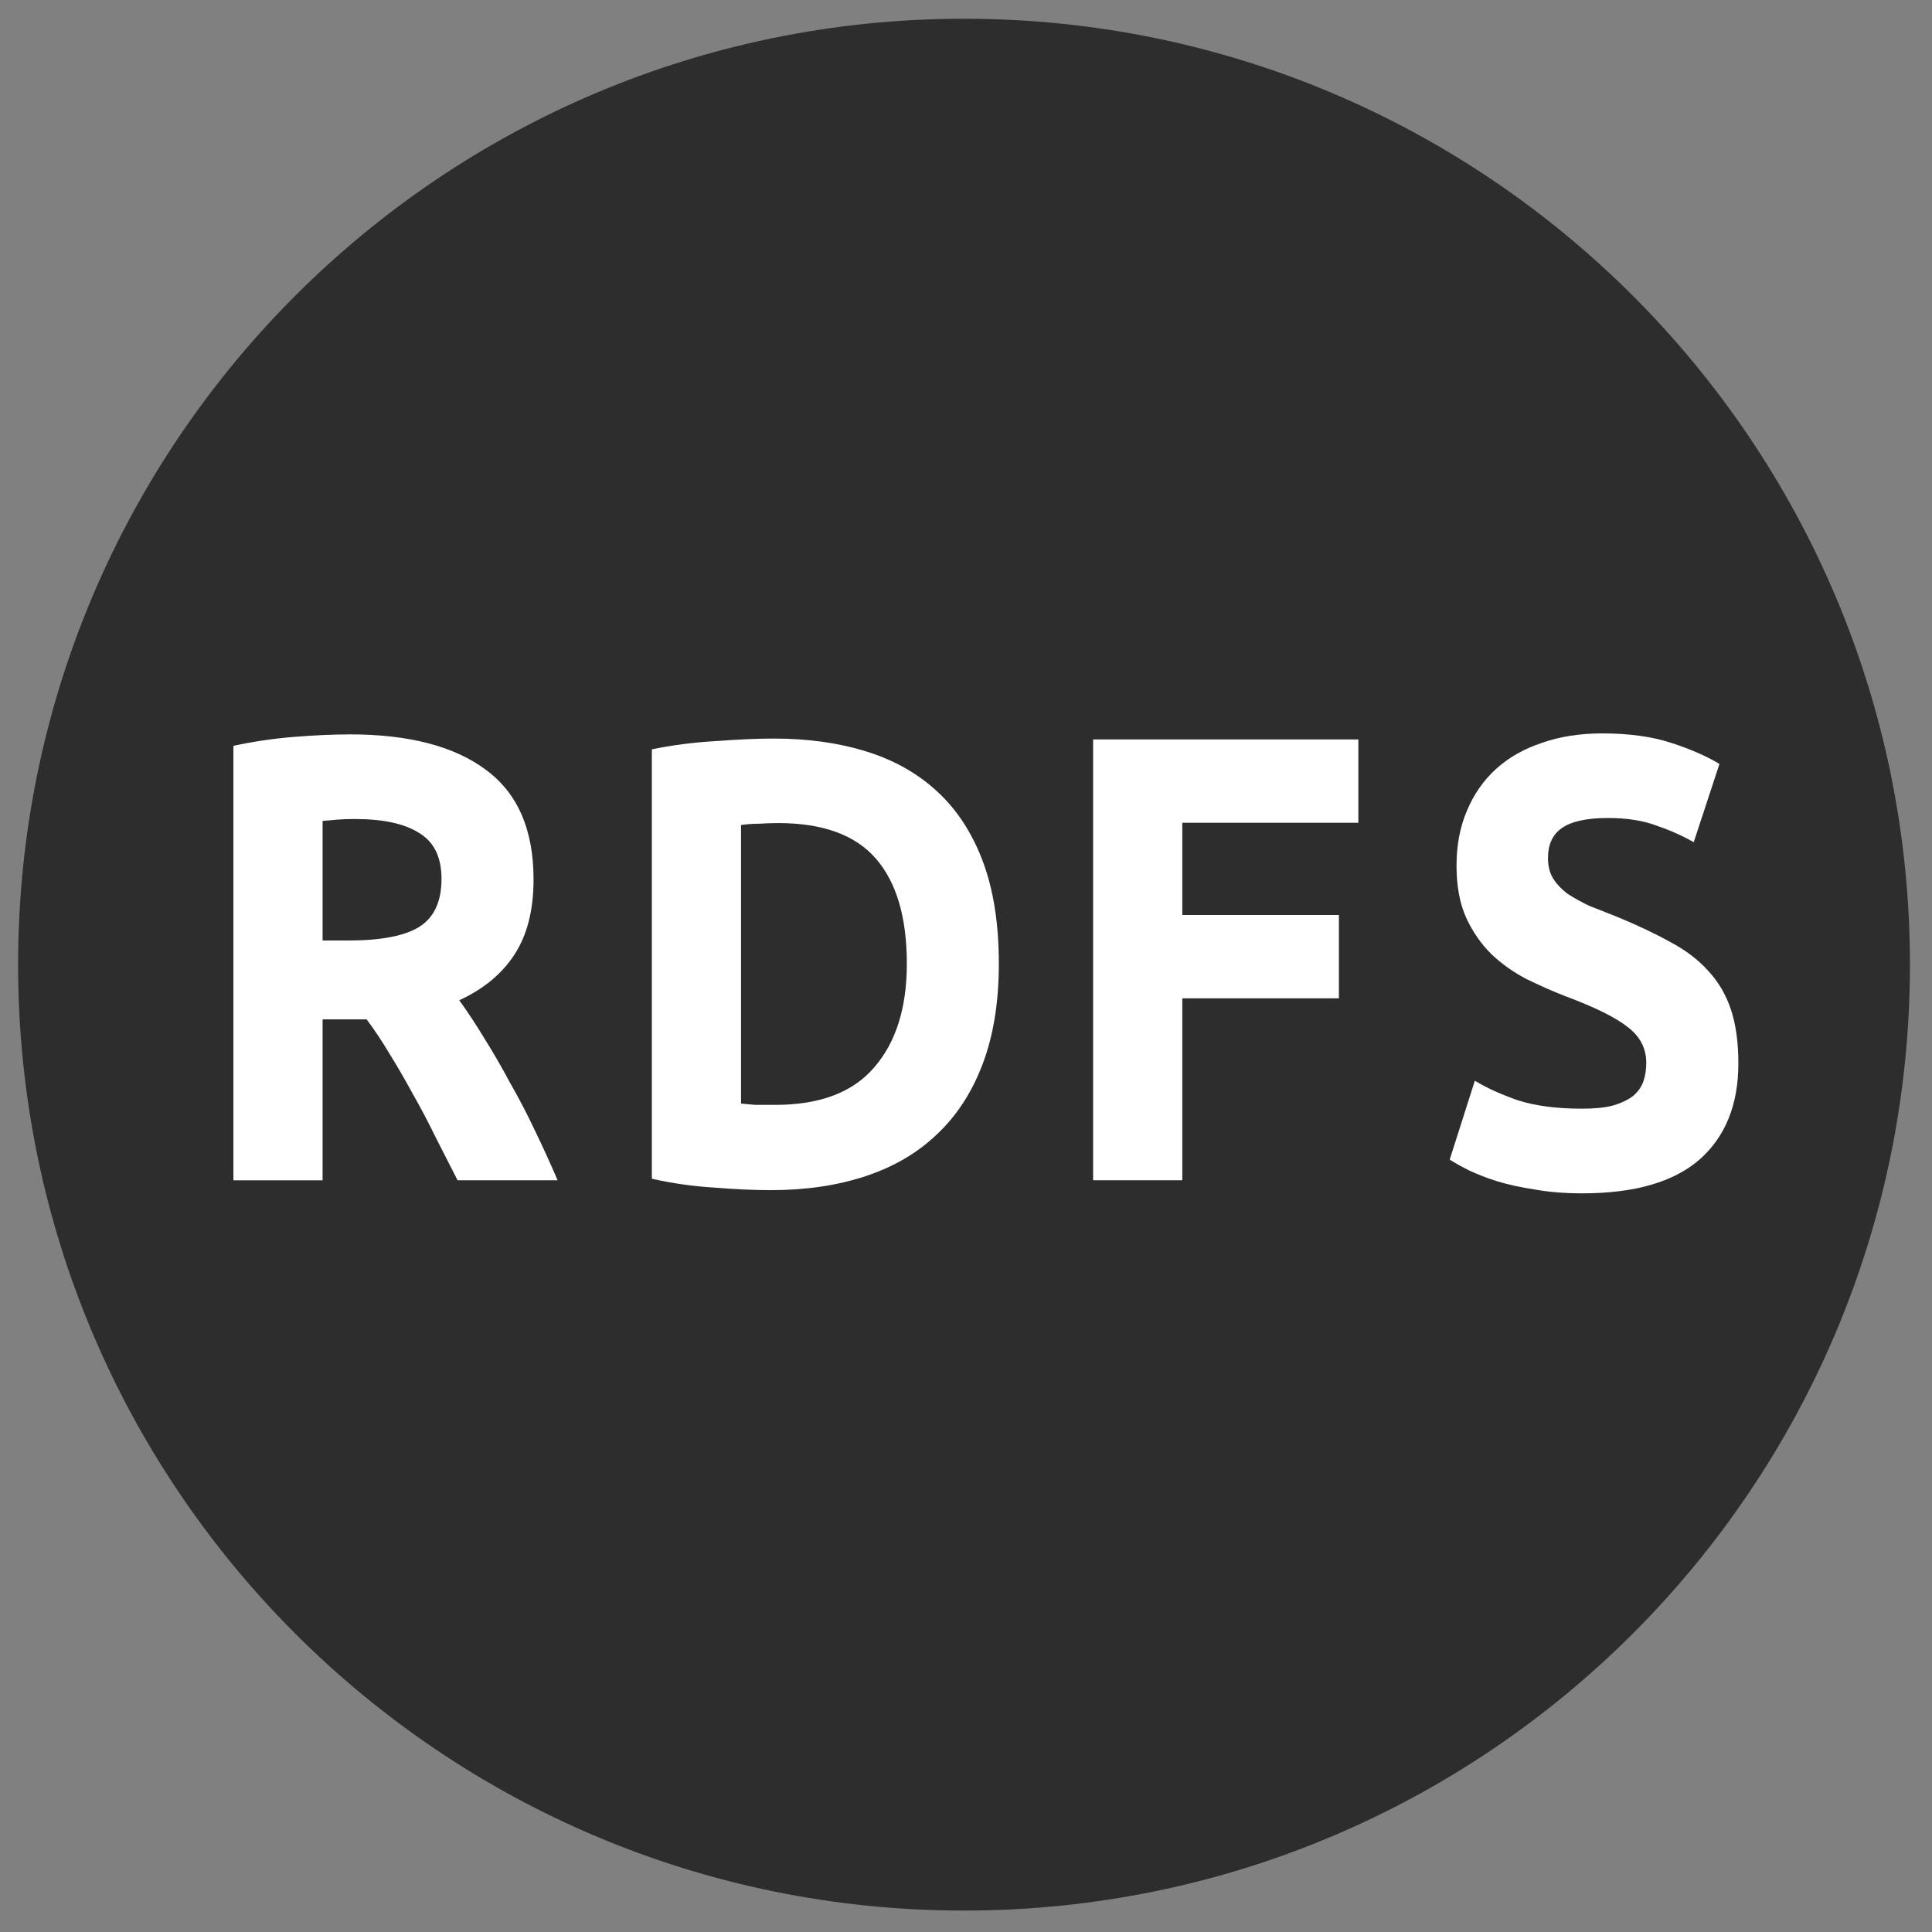 <?xml version="1.0" encoding="UTF-8" standalone="no"?>
<!-- Created with Inkscape (http://www.inkscape.org/) -->

<svg
   xmlns:dc="http://purl.org/dc/elements/1.1/"
   xmlns:cc="http://creativecommons.org/ns#"
   xmlns:rdf="http://www.w3.org/1999/02/22-rdf-syntax-ns#"
   xmlns:svg="http://www.w3.org/2000/svg"
   xmlns="http://www.w3.org/2000/svg"
   xmlns:sodipodi="http://sodipodi.sourceforge.net/DTD/sodipodi-0.dtd"
   xmlns:inkscape="http://www.inkscape.org/namespaces/inkscape"
   width="48px"
   height="48px"
   id="svg3765"
   version="1.1"
   inkscape:version="0.48.3.1 r9886"
   sodipodi:docname="rdfs.svg"
   inkscape:export-filename="/home/k00ni/Documents/semicon/owl.png"
   inkscape:export-xdpi="90"
   inkscape:export-ydpi="90">
  <rect width="100%" height="100%" fill="#808080" stroke="none"/>
  <defs
     id="defs3767" />
  <sodipodi:namedview
     id="base"
     pagecolor="#ffffff"
     bordercolor="#666666"
     borderopacity="1.0"
     inkscape:pageopacity="0.0"
     inkscape:pageshadow="2"
     inkscape:zoom="19.79899"
     inkscape:cx="26.886996"
     inkscape:cy="19.121883"
     inkscape:current-layer="layer1-9"
     showgrid="true"
     inkscape:grid-bbox="true"
     inkscape:document-units="px"
     inkscape:window-width="1366"
     inkscape:window-height="744"
     inkscape:window-x="0"
     inkscape:window-y="24"
     inkscape:window-maximized="1" />
  <g
     id="layer1"
     inkscape:label="Layer 1"
     inkscape:groupmode="layer">
    <g
       inkscape:label="Layer 1"
       id="layer1-9"
       transform="translate(-0.371,-0.091)">
      <path
         transform="matrix(0.991,0,0,0.991,-4.7,-0.151)"
         d="M 53,24.429 C 53,37.526 42.383,48.143 29.286,48.143 16.189,48.143 5.571,37.526 5.571,24.429 5.571,11.332 16.189,0.714 29.286,0.714 42.383,0.714 53,11.332 53,24.429 z"
         sodipodi:ry="23.714285"
         sodipodi:rx="23.714285"
         sodipodi:cy="24.428572"
         sodipodi:cx="29.285715"
         id="path3773-80"
         style="fill:#2d2d2d;fill-opacity:1;stroke:none"
         sodipodi:type="arc" />
      <path
         inkscape:connector-curvature="0"
         id="path2987"
         style="font-size:14.982px;font-style:normal;font-variant:normal;font-weight:bold;font-stretch:normal;line-height:125%;letter-spacing:0px;word-spacing:0px;fill:#ffffff;fill-opacity:1;stroke:none;font-family:Ubuntu;-inkscape-font-specification:Ubuntu Bold"
         d="m 9.054,18.336 c 1.477,1.2e-5 2.608,0.295 3.394,0.885 0.786,0.58 1.179,1.486 1.179,2.718 -9e-6,0.769 -0.161,1.396 -0.483,1.881 -0.312,0.474 -0.767,0.848 -1.363,1.122 0.199,0.274 0.407,0.59 0.625,0.948 0.218,0.348 0.431,0.716 0.639,1.106 0.218,0.379 0.426,0.78 0.625,1.201 0.199,0.411 0.383,0.817 0.554,1.217 l -2.485,0 C 11.558,29.057 11.374,28.694 11.184,28.325 11.004,27.956 10.815,27.598 10.616,27.25 10.427,26.902 10.237,26.576 10.048,26.27 9.859,25.954 9.669,25.67 9.48,25.417 l -1.094,0 0,3.999 -2.216,0 0,-10.795 c 0.483,-0.105 0.98,-0.179 1.491,-0.221 0.521,-0.042 0.985,-0.063 1.392,-0.063 m 0.128,2.102 c -0.161,9e-6 -0.308,0.005 -0.44,0.016 -0.123,0.011 -0.241,0.021 -0.355,0.032 l 0,2.971 0.625,0 c 0.833,6e-6 1.43,-0.116 1.789,-0.348 0.36,-0.232 0.54,-0.627 0.54,-1.185 -7e-6,-0.537 -0.185,-0.917 -0.554,-1.138 -0.36,-0.232 -0.895,-0.348 -1.605,-0.348" />
      <path
         inkscape:connector-curvature="0"
         id="path2989"
         style="font-size:14.982px;font-style:normal;font-variant:normal;font-weight:bold;font-stretch:normal;line-height:125%;letter-spacing:0px;word-spacing:0px;fill:#ffffff;fill-opacity:1;stroke:none;font-family:Ubuntu;-inkscape-font-specification:Ubuntu Bold"
         d="m 18.782,27.509 c 0.104,0.011 0.222,0.021 0.355,0.032 0.142,2e-6 0.308,2e-6 0.497,0 1.108,2e-6 1.927,-0.311 2.457,-0.932 0.54,-0.622 0.81,-1.48 0.81,-2.576 -8e-6,-1.148 -0.256,-2.018 -0.767,-2.608 -0.511,-0.59 -1.321,-0.885 -2.429,-0.885 -0.151,9e-6 -0.308,0.005 -0.469,0.016 -0.161,9e-6 -0.312,0.011 -0.454,0.032 l 0,6.923 m 6.405,-3.477 c -9e-6,0.948 -0.133,1.775 -0.398,2.481 -0.265,0.706 -0.644,1.291 -1.136,1.754 -0.483,0.464 -1.075,0.811 -1.775,1.043 -0.701,0.232 -1.486,0.348 -2.358,0.348 -0.398,-1e-6 -0.862,-0.021 -1.392,-0.063 -0.53,-0.032 -1.051,-0.105 -1.562,-0.221 l 0,-10.668 c 0.511,-0.105 1.041,-0.174 1.591,-0.205 0.559,-0.042 1.037,-0.063 1.434,-0.063 0.843,1.2e-5 1.605,0.105 2.287,0.316 0.691,0.211 1.283,0.543 1.775,0.996 0.492,0.453 0.871,1.033 1.136,1.739 0.265,0.706 0.398,1.554 0.398,2.545" />
      <path
         inkscape:connector-curvature="0"
         id="path2991"
         style="font-size:14.982px;font-style:normal;font-variant:normal;font-weight:bold;font-stretch:normal;line-height:125%;letter-spacing:0px;word-spacing:0px;fill:#ffffff;fill-opacity:1;stroke:none;font-family:Ubuntu;-inkscape-font-specification:Ubuntu Bold"
         d="m 27.529,29.415 0,-10.953 6.59,0 0,2.07 -4.374,0 0,2.292 3.891,0 0,2.07 -3.891,0 0,4.52 -2.216,0" />
      <path
         inkscape:connector-curvature="0"
         id="path2993"
         style="font-size:14.982px;font-style:normal;font-variant:normal;font-weight:bold;font-stretch:normal;line-height:125%;letter-spacing:0px;word-spacing:0px;fill:#ffffff;fill-opacity:1;stroke:none;font-family:Ubuntu;-inkscape-font-specification:Ubuntu Bold"
         d="m 39.681,27.636 c 0.312,2e-6 0.568,-0.026 0.767,-0.079 0.208,-0.063 0.374,-0.142 0.497,-0.237 0.123,-0.105 0.208,-0.227 0.256,-0.364 0.047,-0.137 0.071,-0.29 0.071,-0.458 -5e-6,-0.358 -0.151,-0.653 -0.454,-0.885 -0.303,-0.242 -0.824,-0.5 -1.562,-0.774 -0.322,-0.126 -0.644,-0.269 -0.966,-0.427 -0.322,-0.169 -0.611,-0.374 -0.866,-0.616 -0.256,-0.253 -0.464,-0.553 -0.625,-0.901 -0.161,-0.358 -0.241,-0.79 -0.241,-1.296 0,-0.506 0.085,-0.959 0.256,-1.359 0.17,-0.411 0.412,-0.759 0.724,-1.043 0.312,-0.284 0.691,-0.5 1.136,-0.648 0.445,-0.158 0.947,-0.237 1.505,-0.237 0.663,1.2e-5 1.236,0.079 1.718,0.237 0.483,0.158 0.881,0.332 1.193,0.522 l -0.639,1.944 c -0.275,-0.158 -0.582,-0.295 -0.923,-0.411 -0.331,-0.126 -0.734,-0.19 -1.207,-0.19 -0.53,9e-6 -0.914,0.084 -1.15,0.253 -0.227,0.158 -0.341,0.406 -0.341,0.743 -3e-6,0.2 0.043,0.369 0.128,0.506 0.085,0.137 0.204,0.263 0.355,0.379 0.161,0.105 0.341,0.205 0.54,0.3 0.208,0.084 0.436,0.174 0.682,0.269 0.511,0.211 0.956,0.421 1.335,0.632 0.379,0.2 0.691,0.437 0.937,0.711 0.256,0.274 0.445,0.595 0.568,0.964 0.123,0.369 0.185,0.817 0.185,1.343 -7e-6,1.022 -0.322,1.818 -0.966,2.387 -0.644,0.558 -1.614,0.838 -2.911,0.838 -0.436,0 -0.828,-0.032 -1.179,-0.095 -0.35,-0.053 -0.663,-0.121 -0.937,-0.205 -0.265,-0.084 -0.497,-0.174 -0.696,-0.269 -0.189,-0.095 -0.35,-0.184 -0.483,-0.269 l 0.625,-1.96 c 0.294,0.179 0.653,0.342 1.079,0.49 0.436,0.137 0.966,0.205 1.591,0.205" />
    </g>
  </g>
</svg>
